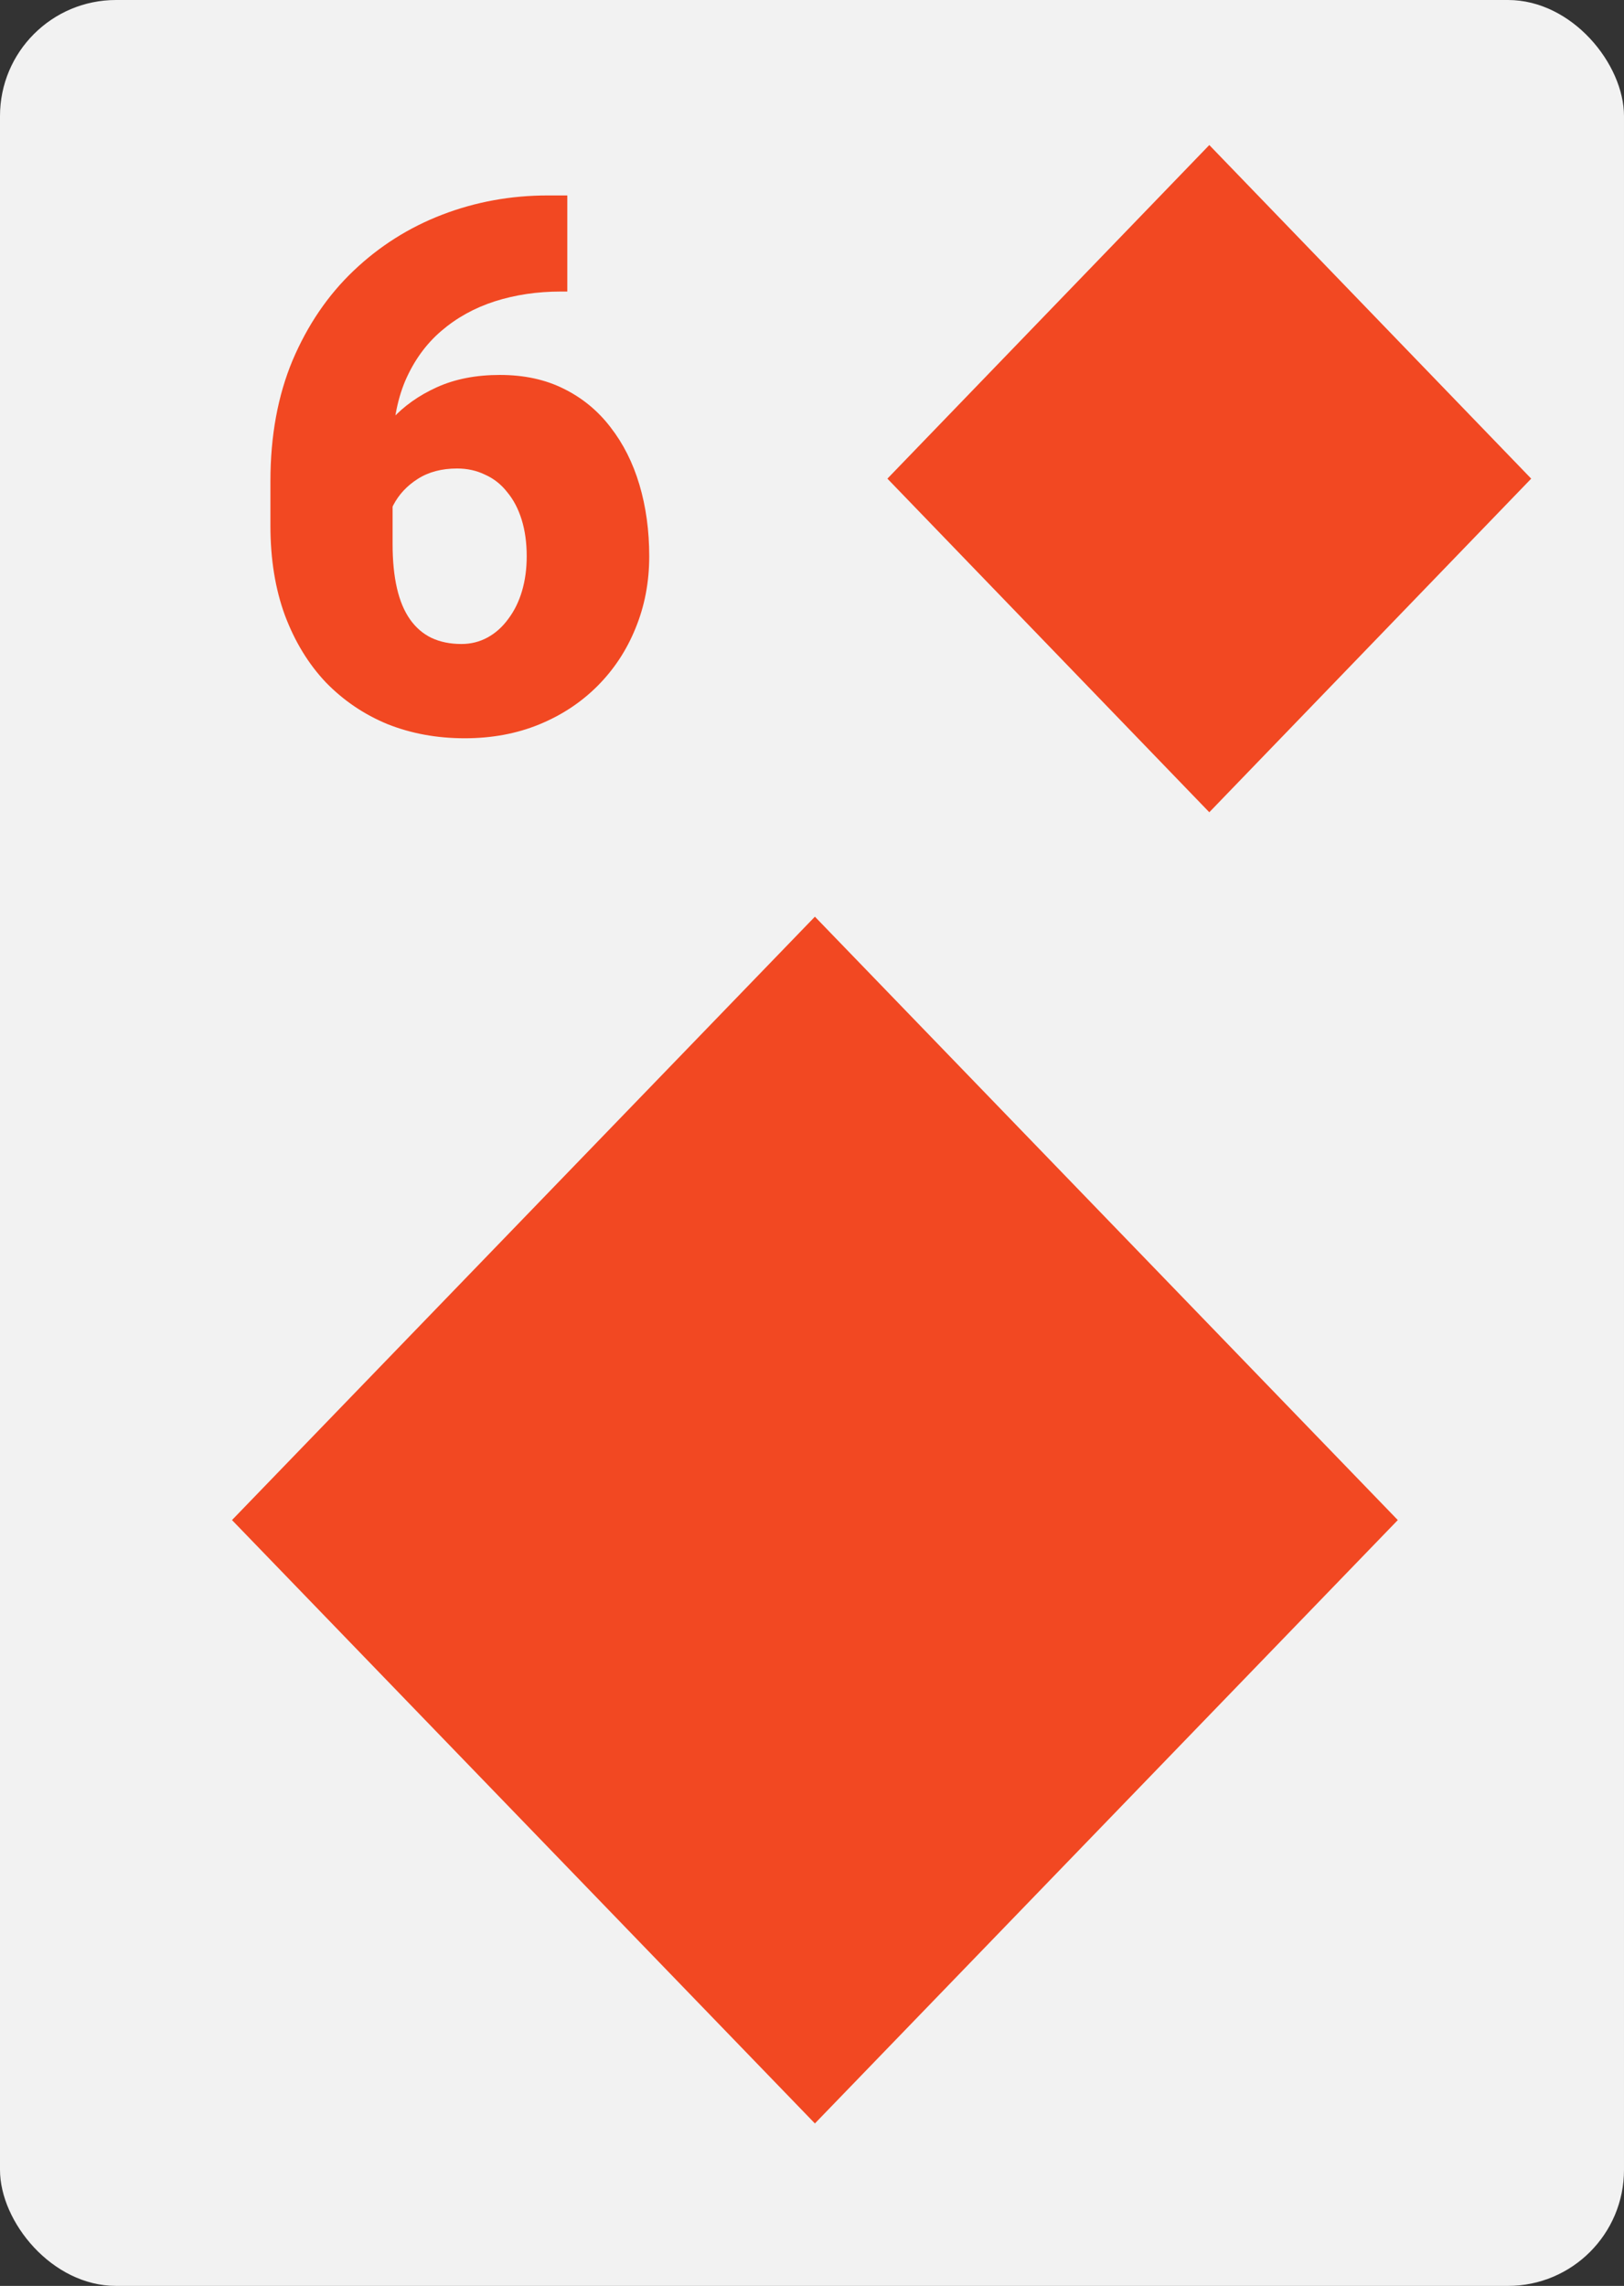 <svg width="280" height="394" viewBox="0 0 280 394" fill="none" xmlns="http://www.w3.org/2000/svg">
<rect x="0" y="0" width="280" height="394" fill="#333333" stroke="none"/>
<rect width="280" height="394" rx="20" fill="#F2F2F2"/>
<path d="M94.438 33.688H97.812V50.25H96.688C92.646 50.25 88.854 50.812 85.312 51.938C81.812 53.062 78.729 54.771 76.062 57.062C73.438 59.312 71.375 62.167 69.875 65.625C68.417 69.083 67.688 73.146 67.688 77.812V93.75C67.688 96.667 67.938 99.208 68.438 101.375C68.938 103.542 69.688 105.333 70.688 106.75C71.688 108.167 72.917 109.229 74.375 109.937C75.875 110.646 77.604 111 79.562 111C81.188 111 82.688 110.625 84.062 109.875C85.438 109.125 86.625 108.062 87.625 106.687C88.667 105.312 89.458 103.708 90 101.875C90.542 100.042 90.812 98.042 90.812 95.875C90.812 93.542 90.521 91.438 89.938 89.562C89.354 87.688 88.521 86.104 87.438 84.812C86.396 83.479 85.125 82.479 83.625 81.812C82.167 81.104 80.562 80.75 78.812 80.75C76.146 80.75 73.875 81.354 72 82.562C70.167 83.729 68.771 85.229 67.812 87.062C66.896 88.896 66.438 90.75 66.438 92.625L61.375 87.5C61.292 85 61.771 82.417 62.812 79.75C63.854 77.083 65.417 74.604 67.5 72.312C69.583 70.021 72.188 68.167 75.312 66.75C78.438 65.333 82.062 64.625 86.188 64.625C90.354 64.625 94.021 65.417 97.188 67C100.396 68.583 103.083 70.792 105.25 73.625C107.458 76.458 109.125 79.771 110.25 83.562C111.375 87.354 111.937 91.458 111.937 95.875C111.937 100.333 111.146 104.479 109.562 108.312C108.021 112.104 105.833 115.417 103 118.25C100.167 121.083 96.812 123.292 92.938 124.875C89.062 126.458 84.792 127.25 80.125 127.25C75.333 127.25 70.896 126.437 66.812 124.812C62.771 123.146 59.229 120.75 56.188 117.625C53.188 114.458 50.833 110.604 49.125 106.062C47.458 101.521 46.625 96.375 46.625 90.625V82.938C46.625 75.146 47.896 68.208 50.438 62.125C53.021 56.042 56.521 50.896 60.938 46.688C65.396 42.438 70.5 39.208 76.25 37C82 34.792 88.062 33.688 94.438 33.688Z" fill="#F24822"/>
<path fill-rule="evenodd" clip-rule="evenodd" d="M40 262L140.5 366L241 262L140.5 158L40 262Z" fill="#F24822"/>
<path fill-rule="evenodd" clip-rule="evenodd" d="M153 82.5L208.5 140L264 82.5L208.5 25L153 82.5Z" fill="#F24822"/>
</svg>
